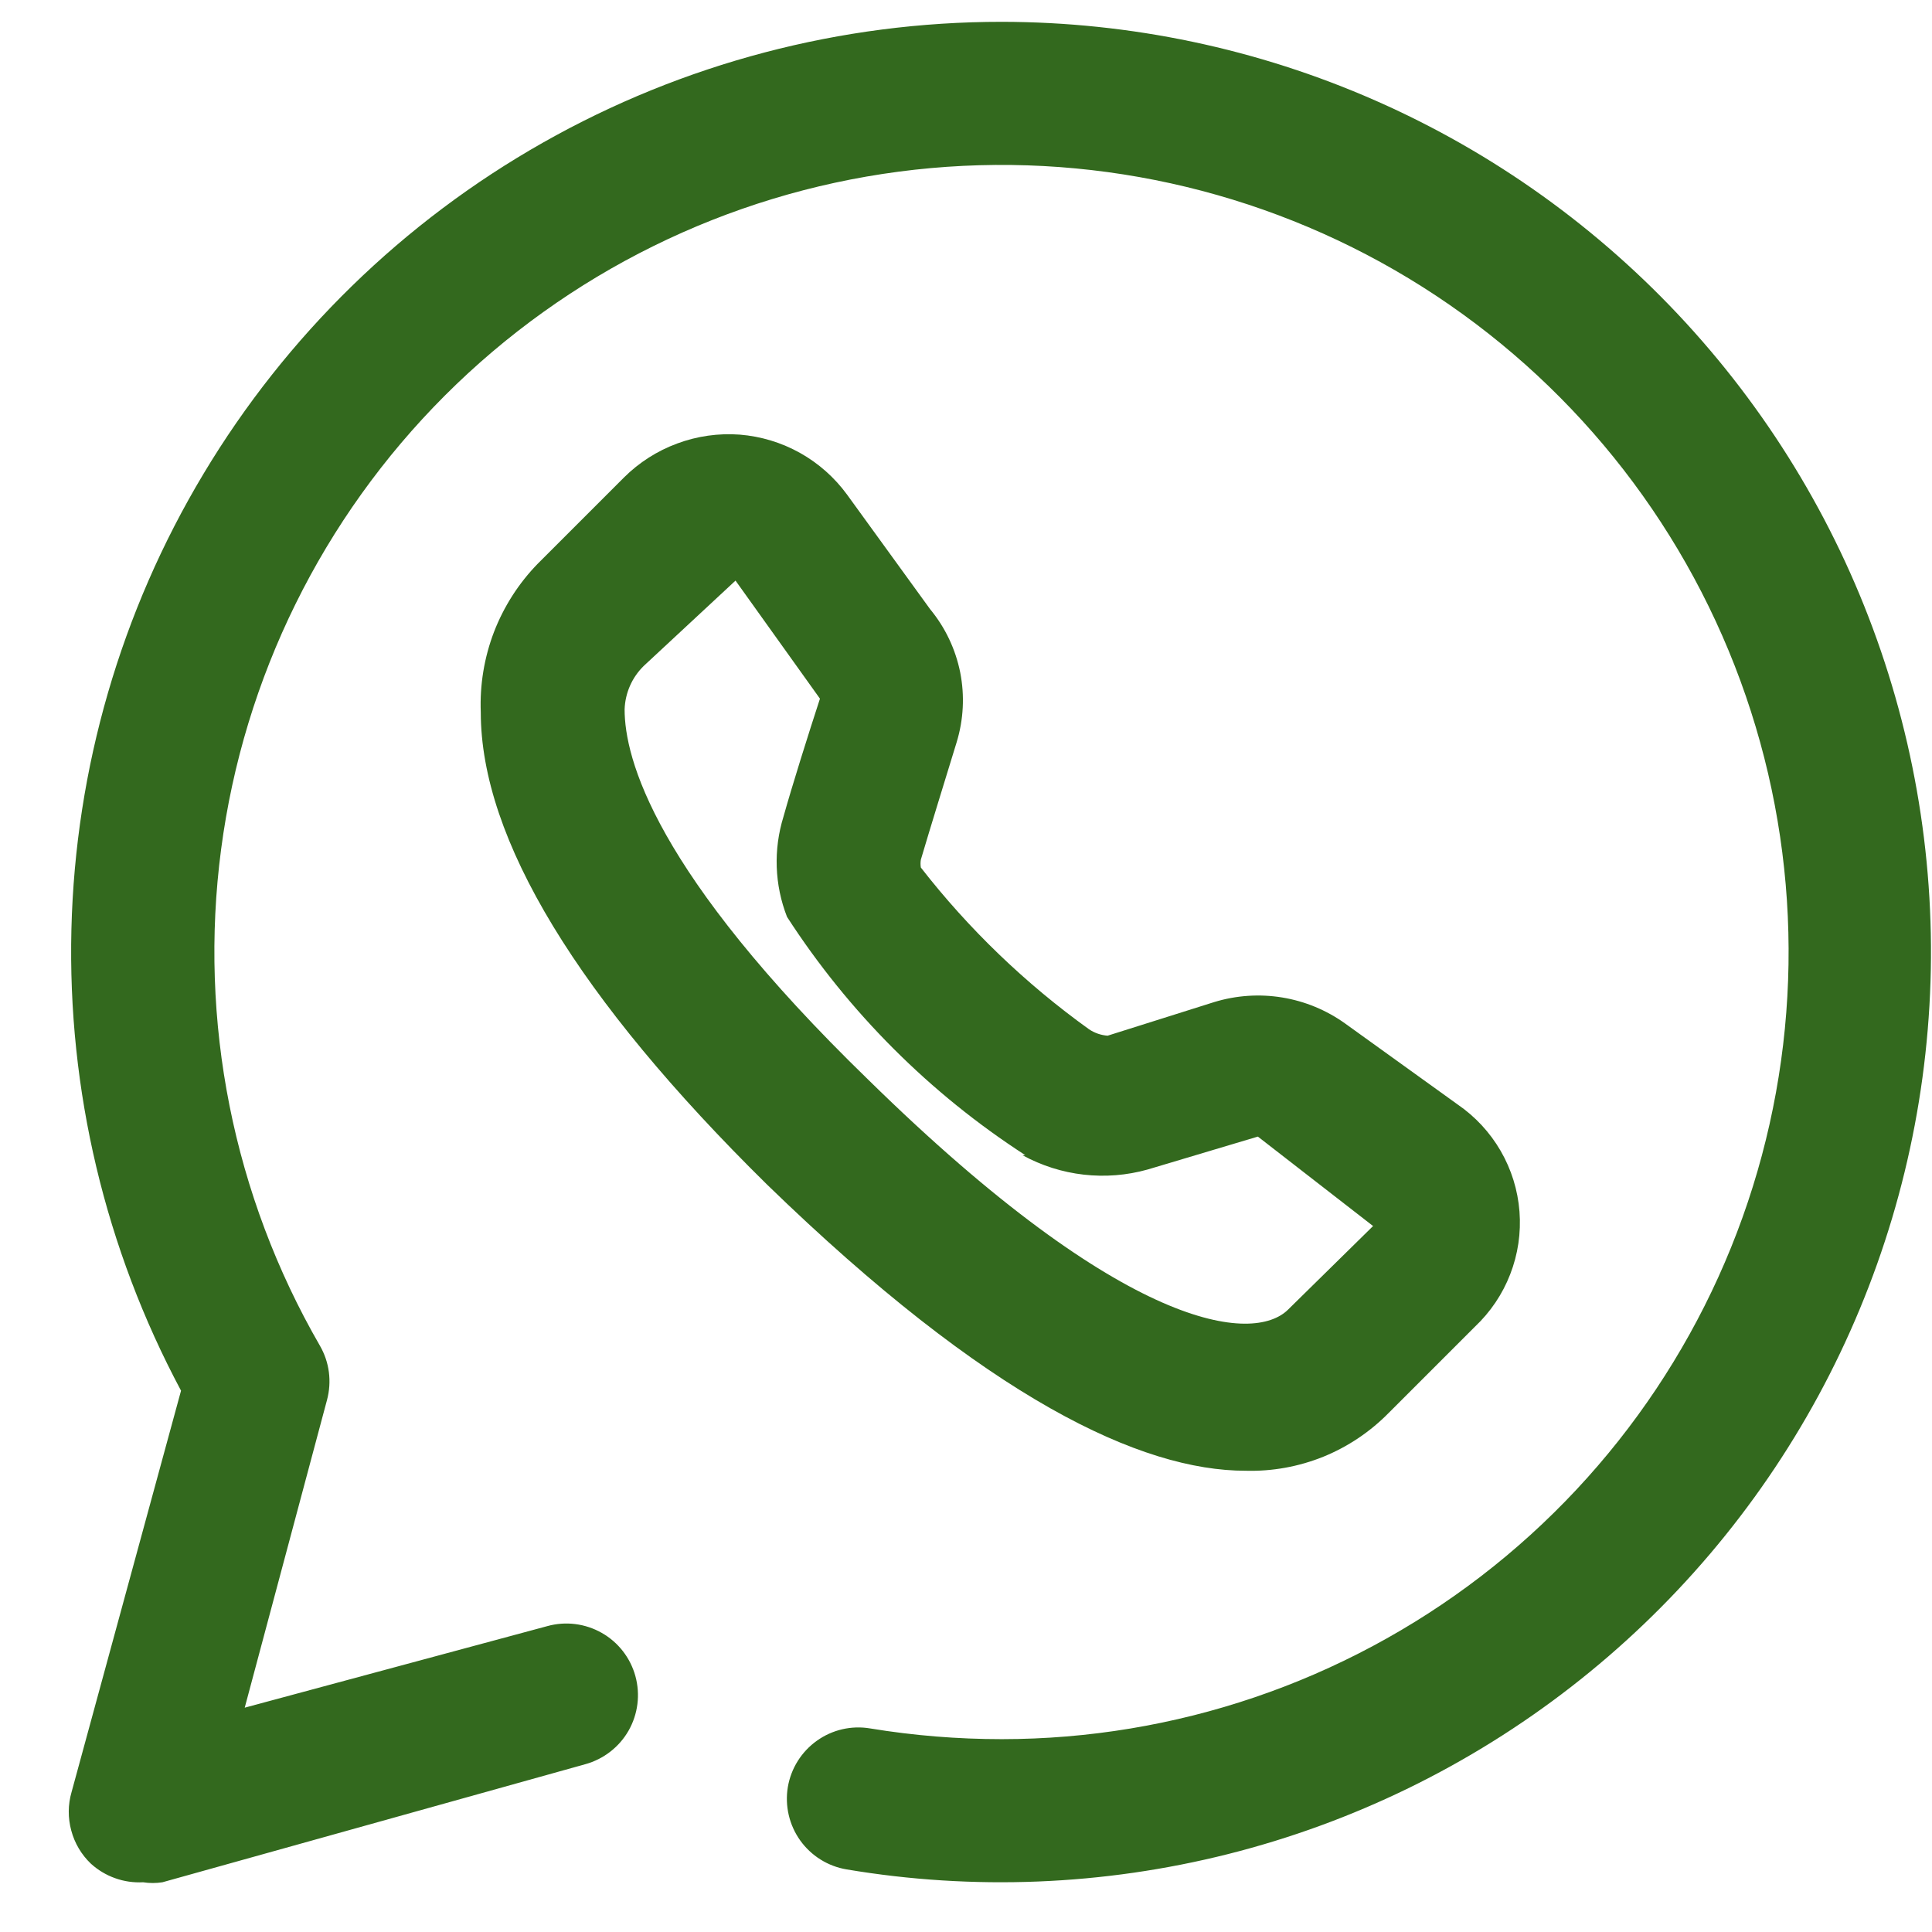 <svg width="27" height="27" viewBox="0 0 27 27" fill="none" xmlns="http://www.w3.org/2000/svg">
<path d="M14 0.305C11.754 0.304 9.545 0.885 7.59 1.992C5.635 3.098 4 4.693 2.845 6.62C1.689 8.546 1.053 10.74 0.998 12.986C0.943 15.232 1.471 17.453 2.53 19.435L1 25.045C0.949 25.22 0.948 25.406 0.996 25.582C1.043 25.759 1.138 25.919 1.27 26.045C1.368 26.134 1.484 26.204 1.609 26.248C1.734 26.293 1.867 26.312 2 26.305C2.089 26.319 2.181 26.319 2.27 26.305L8.18 24.655C8.436 24.584 8.654 24.415 8.785 24.185C8.916 23.954 8.95 23.681 8.88 23.425C8.81 23.169 8.641 22.951 8.41 22.82C8.179 22.689 7.906 22.654 7.65 22.725L3.42 23.865L4.57 19.565C4.604 19.438 4.613 19.305 4.596 19.175C4.579 19.044 4.536 18.919 4.47 18.805C3.259 16.708 2.774 14.27 3.09 11.869C3.406 9.469 4.506 7.239 6.218 5.527C7.93 3.815 10.159 2.715 12.559 2.399C14.96 2.083 17.398 2.567 19.495 3.777C21.592 4.988 23.231 6.856 24.158 9.093C25.085 11.33 25.248 13.81 24.622 16.149C23.996 18.488 22.616 20.555 20.695 22.03C18.775 23.504 16.421 24.304 14 24.305C13.384 24.305 12.768 24.255 12.16 24.155C11.899 24.111 11.631 24.173 11.416 24.327C11.2 24.481 11.054 24.714 11.01 24.975C10.967 25.236 11.029 25.504 11.182 25.719C11.336 25.935 11.569 26.081 11.83 26.125C13.603 26.423 15.418 26.35 17.162 25.911C18.905 25.472 20.538 24.676 21.958 23.573C23.378 22.471 24.554 21.086 25.412 19.506C26.269 17.926 26.79 16.185 26.94 14.393C27.091 12.602 26.868 10.799 26.286 9.098C25.705 7.397 24.776 5.835 23.56 4.511C22.344 3.187 20.867 2.129 19.221 1.405C17.576 0.681 15.798 0.307 14 0.305Z" fill="#33691E"/>
<path d="M12.999 8.514L11.839 6.914C11.664 6.674 11.44 6.475 11.181 6.33C10.922 6.185 10.635 6.098 10.339 6.074C10.042 6.052 9.743 6.094 9.464 6.198C9.184 6.301 8.93 6.464 8.719 6.674L7.519 7.874C7.251 8.148 7.042 8.474 6.904 8.831C6.767 9.189 6.704 9.571 6.719 9.954C6.719 11.724 8.079 13.954 10.719 16.554C13.809 19.554 15.949 20.554 17.409 20.554C17.78 20.564 18.149 20.497 18.494 20.358C18.838 20.218 19.149 20.009 19.409 19.744L20.609 18.544C20.827 18.339 20.997 18.088 21.105 17.809C21.214 17.53 21.258 17.23 21.235 16.931C21.212 16.633 21.122 16.343 20.972 16.084C20.822 15.825 20.616 15.603 20.369 15.434L18.799 14.304C18.538 14.117 18.237 13.992 17.919 13.94C17.602 13.888 17.277 13.91 16.969 14.004L15.479 14.474C15.386 14.467 15.296 14.436 15.219 14.384C14.332 13.747 13.54 12.986 12.869 12.124C12.863 12.088 12.863 12.05 12.869 12.014C12.999 11.574 13.219 10.864 13.369 10.374C13.466 10.057 13.483 9.722 13.419 9.397C13.354 9.073 13.21 8.769 12.999 8.514ZM14.289 16.144C14.824 16.437 15.452 16.509 16.039 16.344L17.579 15.884L19.189 17.134L17.999 18.304C17.519 18.774 15.749 18.634 12.139 15.094C9.139 12.184 8.729 10.594 8.729 9.914C8.737 9.683 8.833 9.465 8.999 9.304L10.279 8.114L11.459 9.764C11.299 10.254 11.069 10.984 10.949 11.414C10.807 11.873 10.824 12.367 10.999 12.814C11.861 14.147 12.996 15.282 14.329 16.144H14.289Z" fill="#33691E"/>
</svg>
